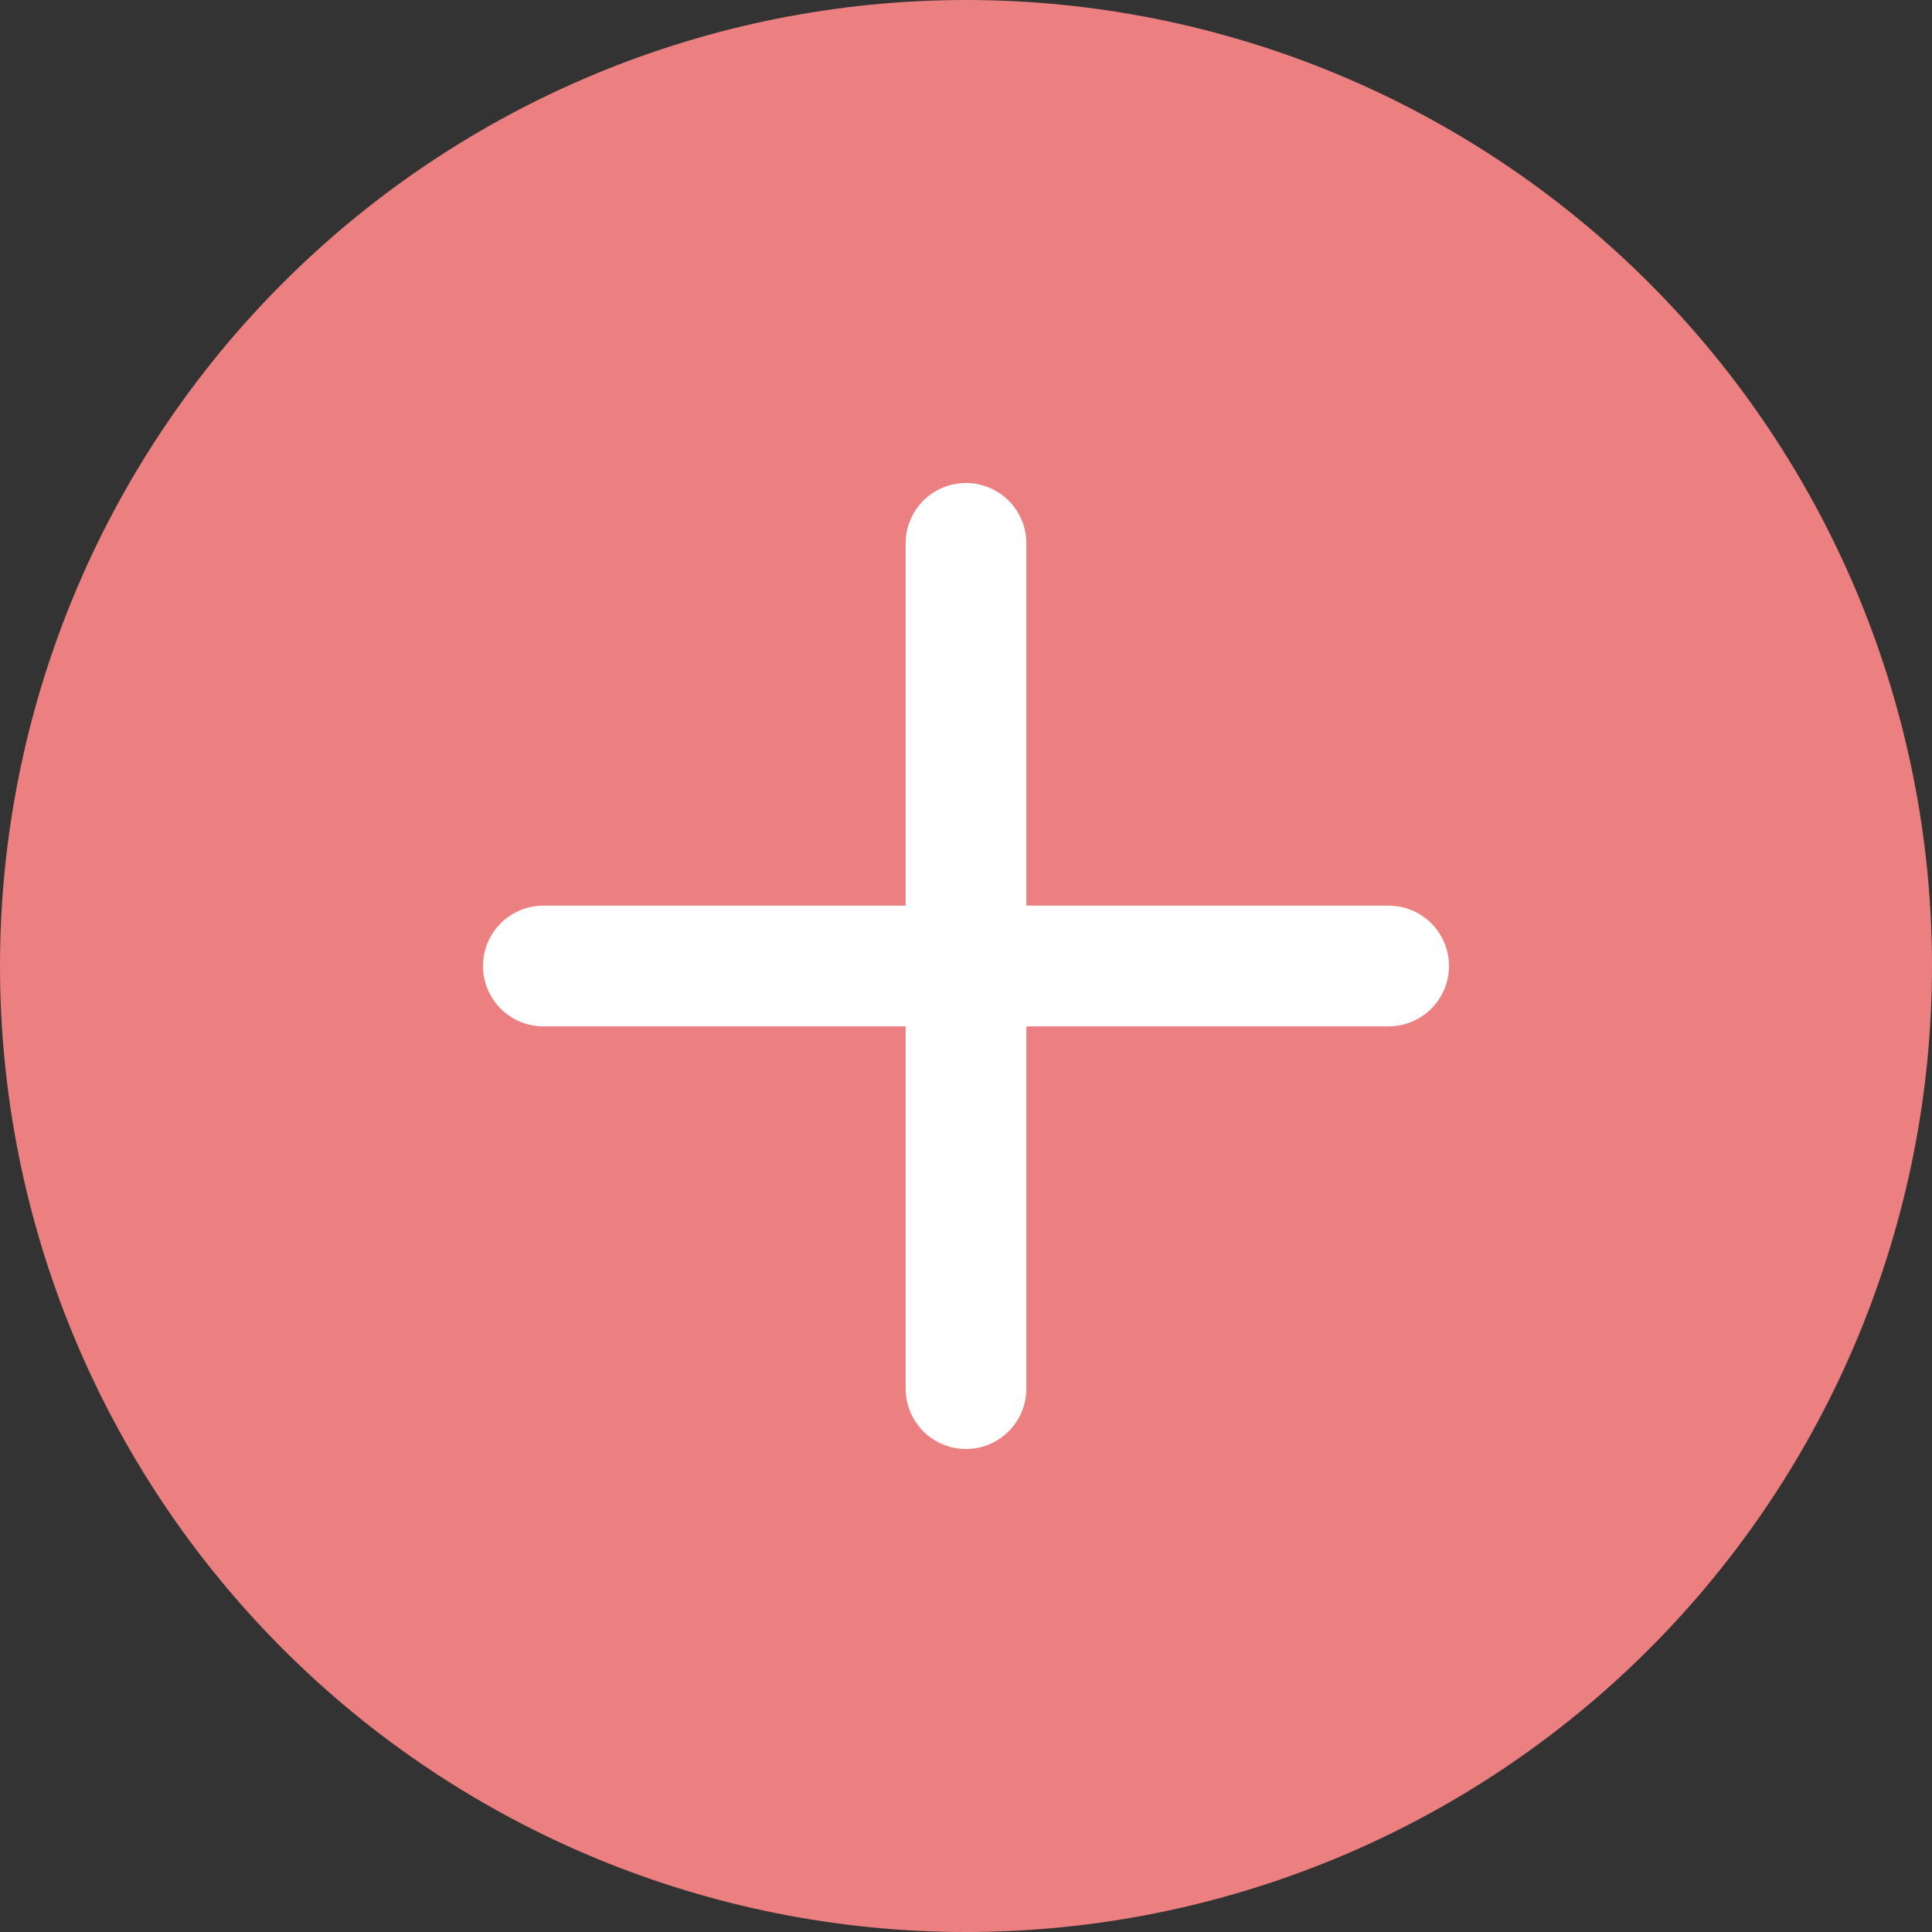 <svg width="50" height="50" viewBox="0 0 50 50" fill="none" xmlns="http://www.w3.org/2000/svg">
<rect x="0" y="0" width="50" height="50" fill="#333333" stroke="none"/>
<g clip-path="url(#clip0_565_31)">
<circle cx="25" cy="25" r="15.278" fill="white"/>
<path d="M50 25C50 31.63 47.366 37.989 42.678 42.678C37.989 47.366 31.63 50 25 50C18.37 50 12.011 47.366 7.322 42.678C2.634 37.989 0 31.63 0 25C0 18.37 2.634 12.011 7.322 7.322C12.011 2.634 18.37 0 25 0C31.63 0 37.989 2.634 42.678 7.322C47.366 12.011 50 18.37 50 25V25ZM26.562 14.062C26.562 13.648 26.398 13.251 26.105 12.958C25.812 12.665 25.414 12.5 25 12.5C24.586 12.5 24.188 12.665 23.895 12.958C23.602 13.251 23.438 13.648 23.438 14.062V23.438H14.062C13.648 23.438 13.251 23.602 12.958 23.895C12.665 24.188 12.5 24.586 12.5 25C12.5 25.414 12.665 25.812 12.958 26.105C13.251 26.398 13.648 26.562 14.062 26.562H23.438V35.938C23.438 36.352 23.602 36.749 23.895 37.042C24.188 37.335 24.586 37.5 25 37.5C25.414 37.5 25.812 37.335 26.105 37.042C26.398 36.749 26.562 36.352 26.562 35.938V26.562H35.938C36.352 26.562 36.749 26.398 37.042 26.105C37.335 25.812 37.5 25.414 37.5 25C37.5 24.586 37.335 24.188 37.042 23.895C36.749 23.602 36.352 23.438 35.938 23.438H26.562V14.062Z" fill="#EC7F7F"/>
</g>
<defs>
<clipPath id="clip0_565_31">
<rect width="50" height="50" fill="white"/>
</clipPath>
</defs>
</svg>
